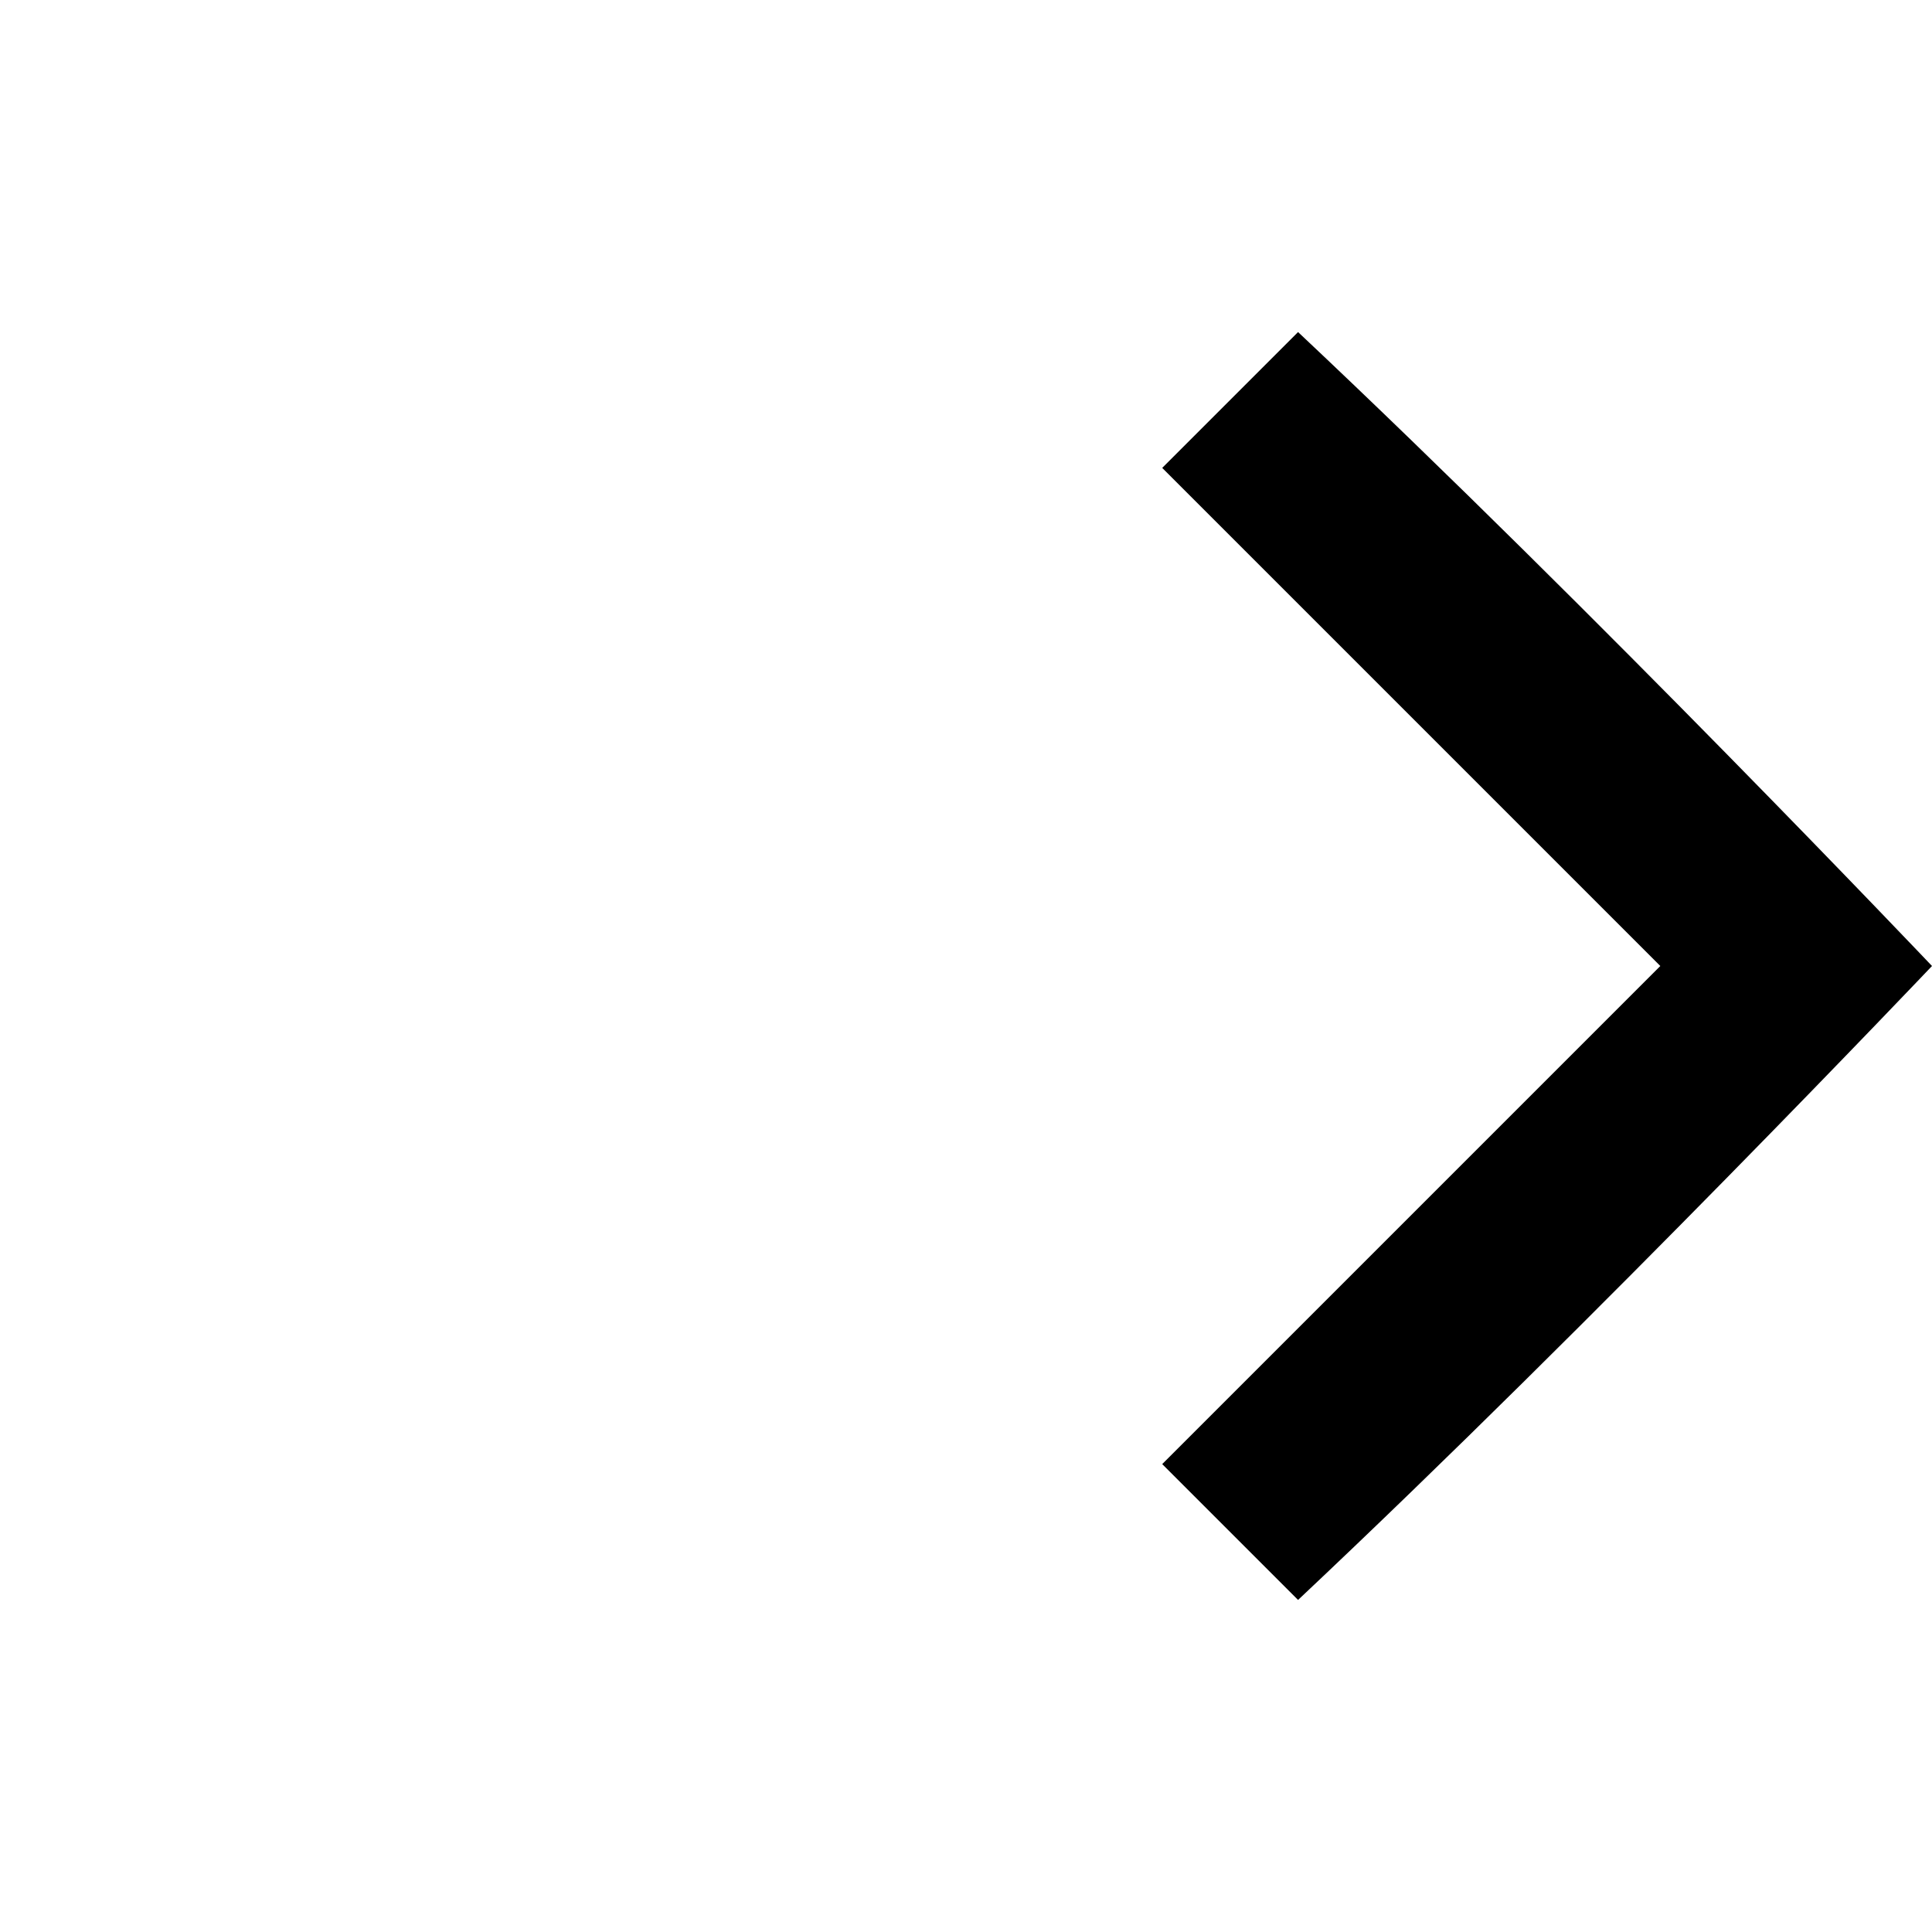 <svg xmlns="http://www.w3.org/2000/svg" width="16" height="16" viewBox="0 0 16 16" fill="none"><rect width="16" height="16" fill="none"/>
<path d="M13.75 8L9.625 12.125L10.75 13.25C13.24 10.907 16 8 16 8C16 8 13.24 5.093 10.75 2.75L9.625 3.875L13.75 8Z" fill="#000000"/>
</svg>
